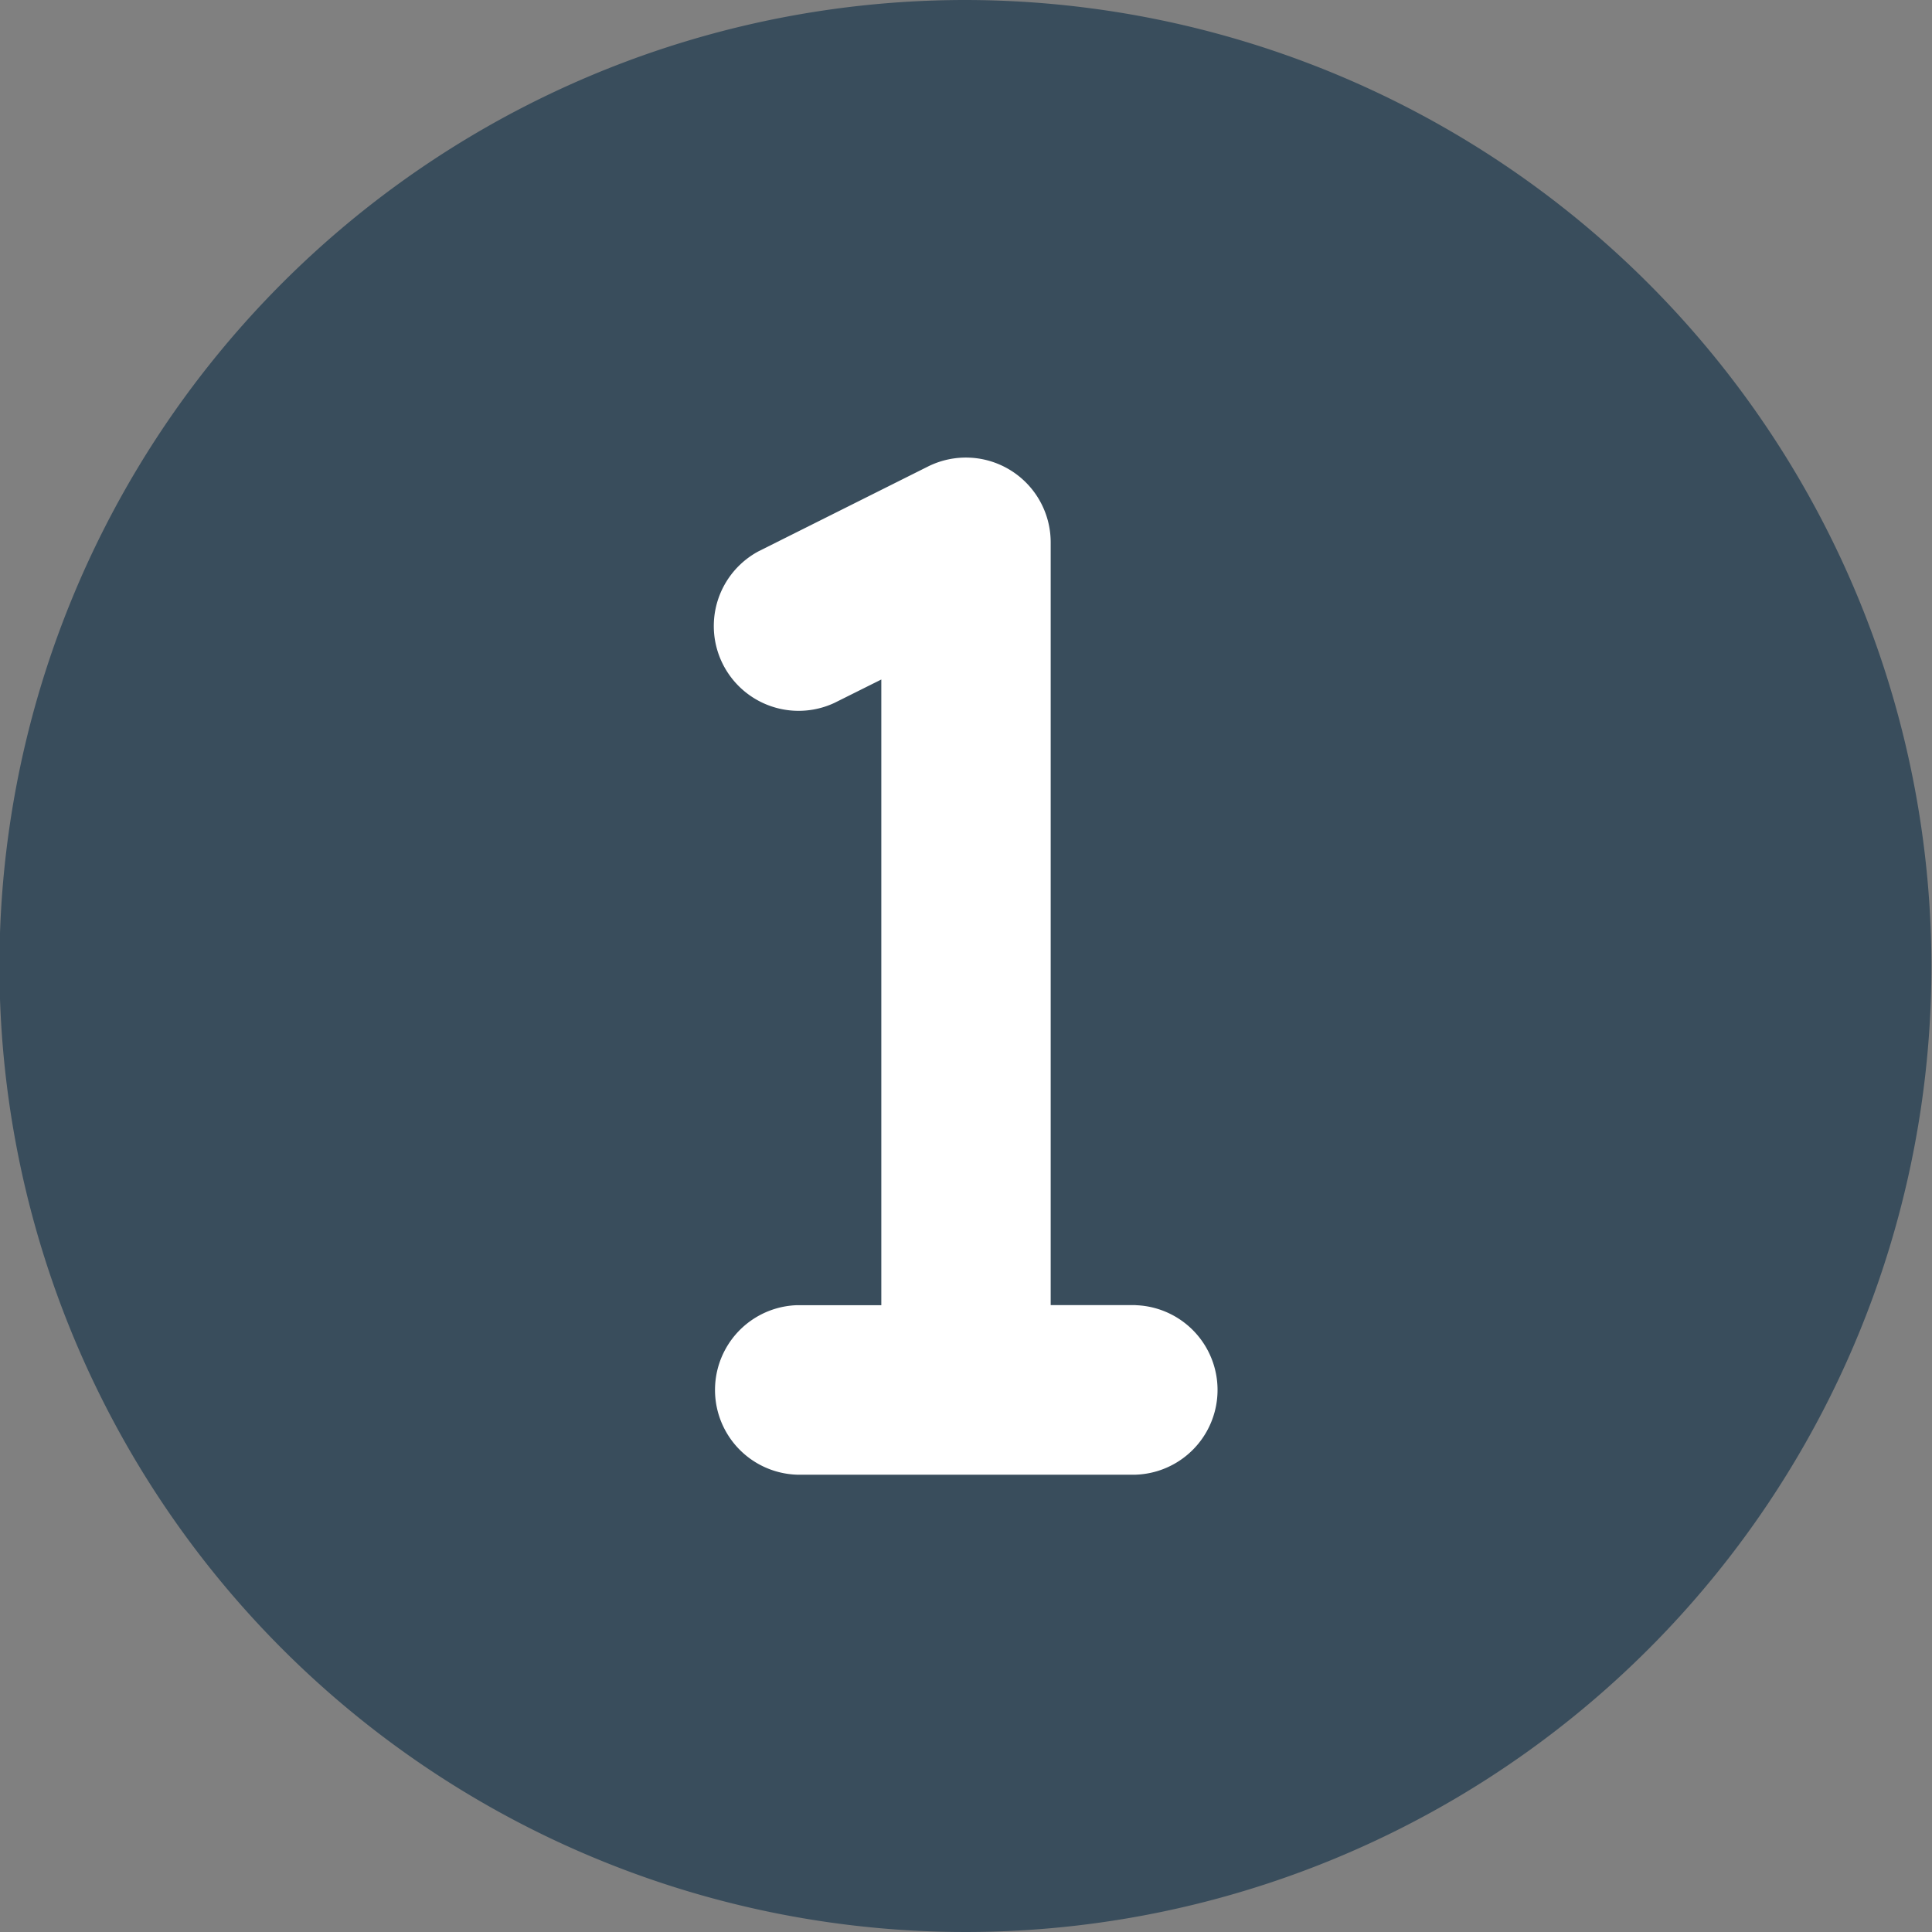 <svg xmlns="http://www.w3.org/2000/svg" width="17.338" height="17.338" viewBox="0 0 17.338 17.338">
    <rect x="0" y="0" width="17.338" height="17.338" fill="#808080" stroke="none"/>
    <g>
        <path fill="#394d5c" d="M725.8 2277.923a8.669 8.669 0 1 0 8.669 8.669 8.679 8.679 0 0 0-8.669-8.669z" transform="translate(-717.136 -2277.923)"/>
        <path fill="#fff" d="M741.44 2298.706h-.761v-6.846a.761.761 0 0 0-1.1-.68l-1.521.761a.761.761 0 0 0 .68 1.361l.421-.21v5.615h-.759a.761.761 0 0 0 0 1.521h3.043a.761.761 0 0 0 0-1.521z" transform="translate(-717.136 -2277.923) translate(-14.114 -9.071)"/>
    </g>
</svg>
